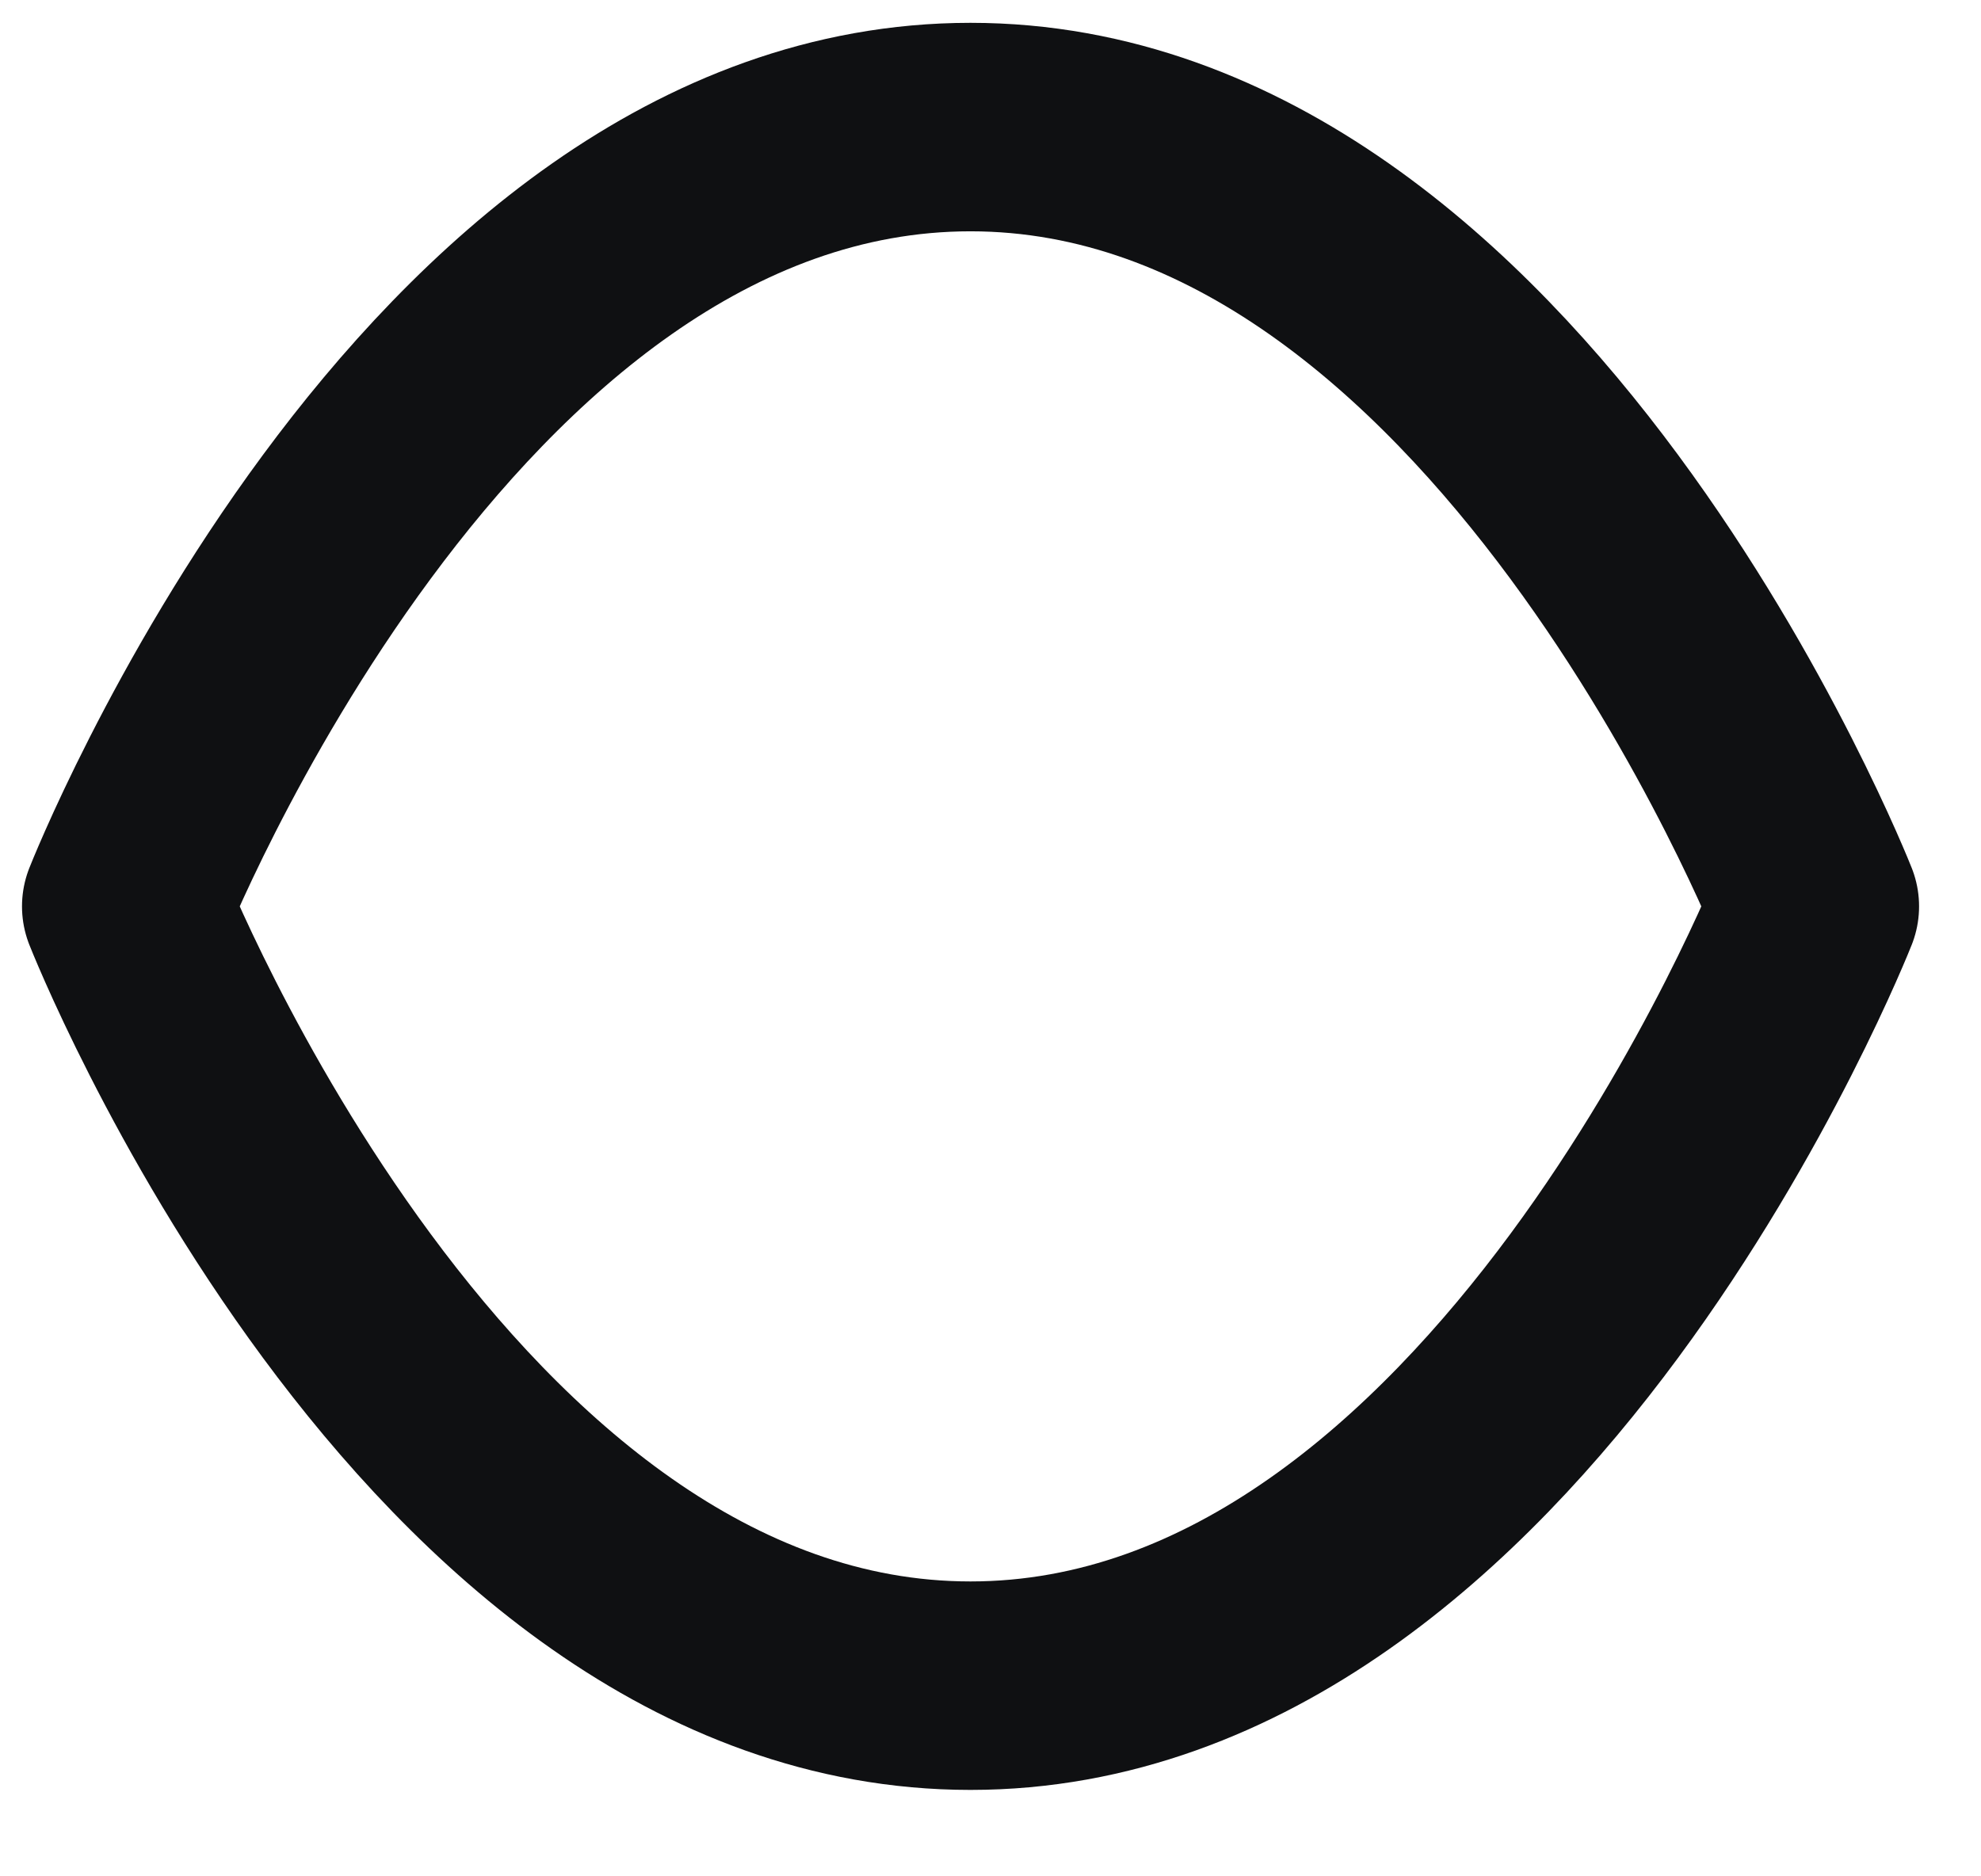 <svg width="19" height="18" viewBox="0 0 19 18" fill="none" xmlns="http://www.w3.org/2000/svg">
<path d="M1.211 8.695C1.211 8.695 4.155 1.219 9.308 1.219C14.461 1.219 17.406 8.695 17.406 8.695C17.406 8.695 14.461 16.171 9.308 16.171C4.155 16.171 1.211 8.695 1.211 8.695Z" stroke="#0F1012" stroke-width="2" stroke-linecap="round" stroke-linejoin="round"/>
</svg>
